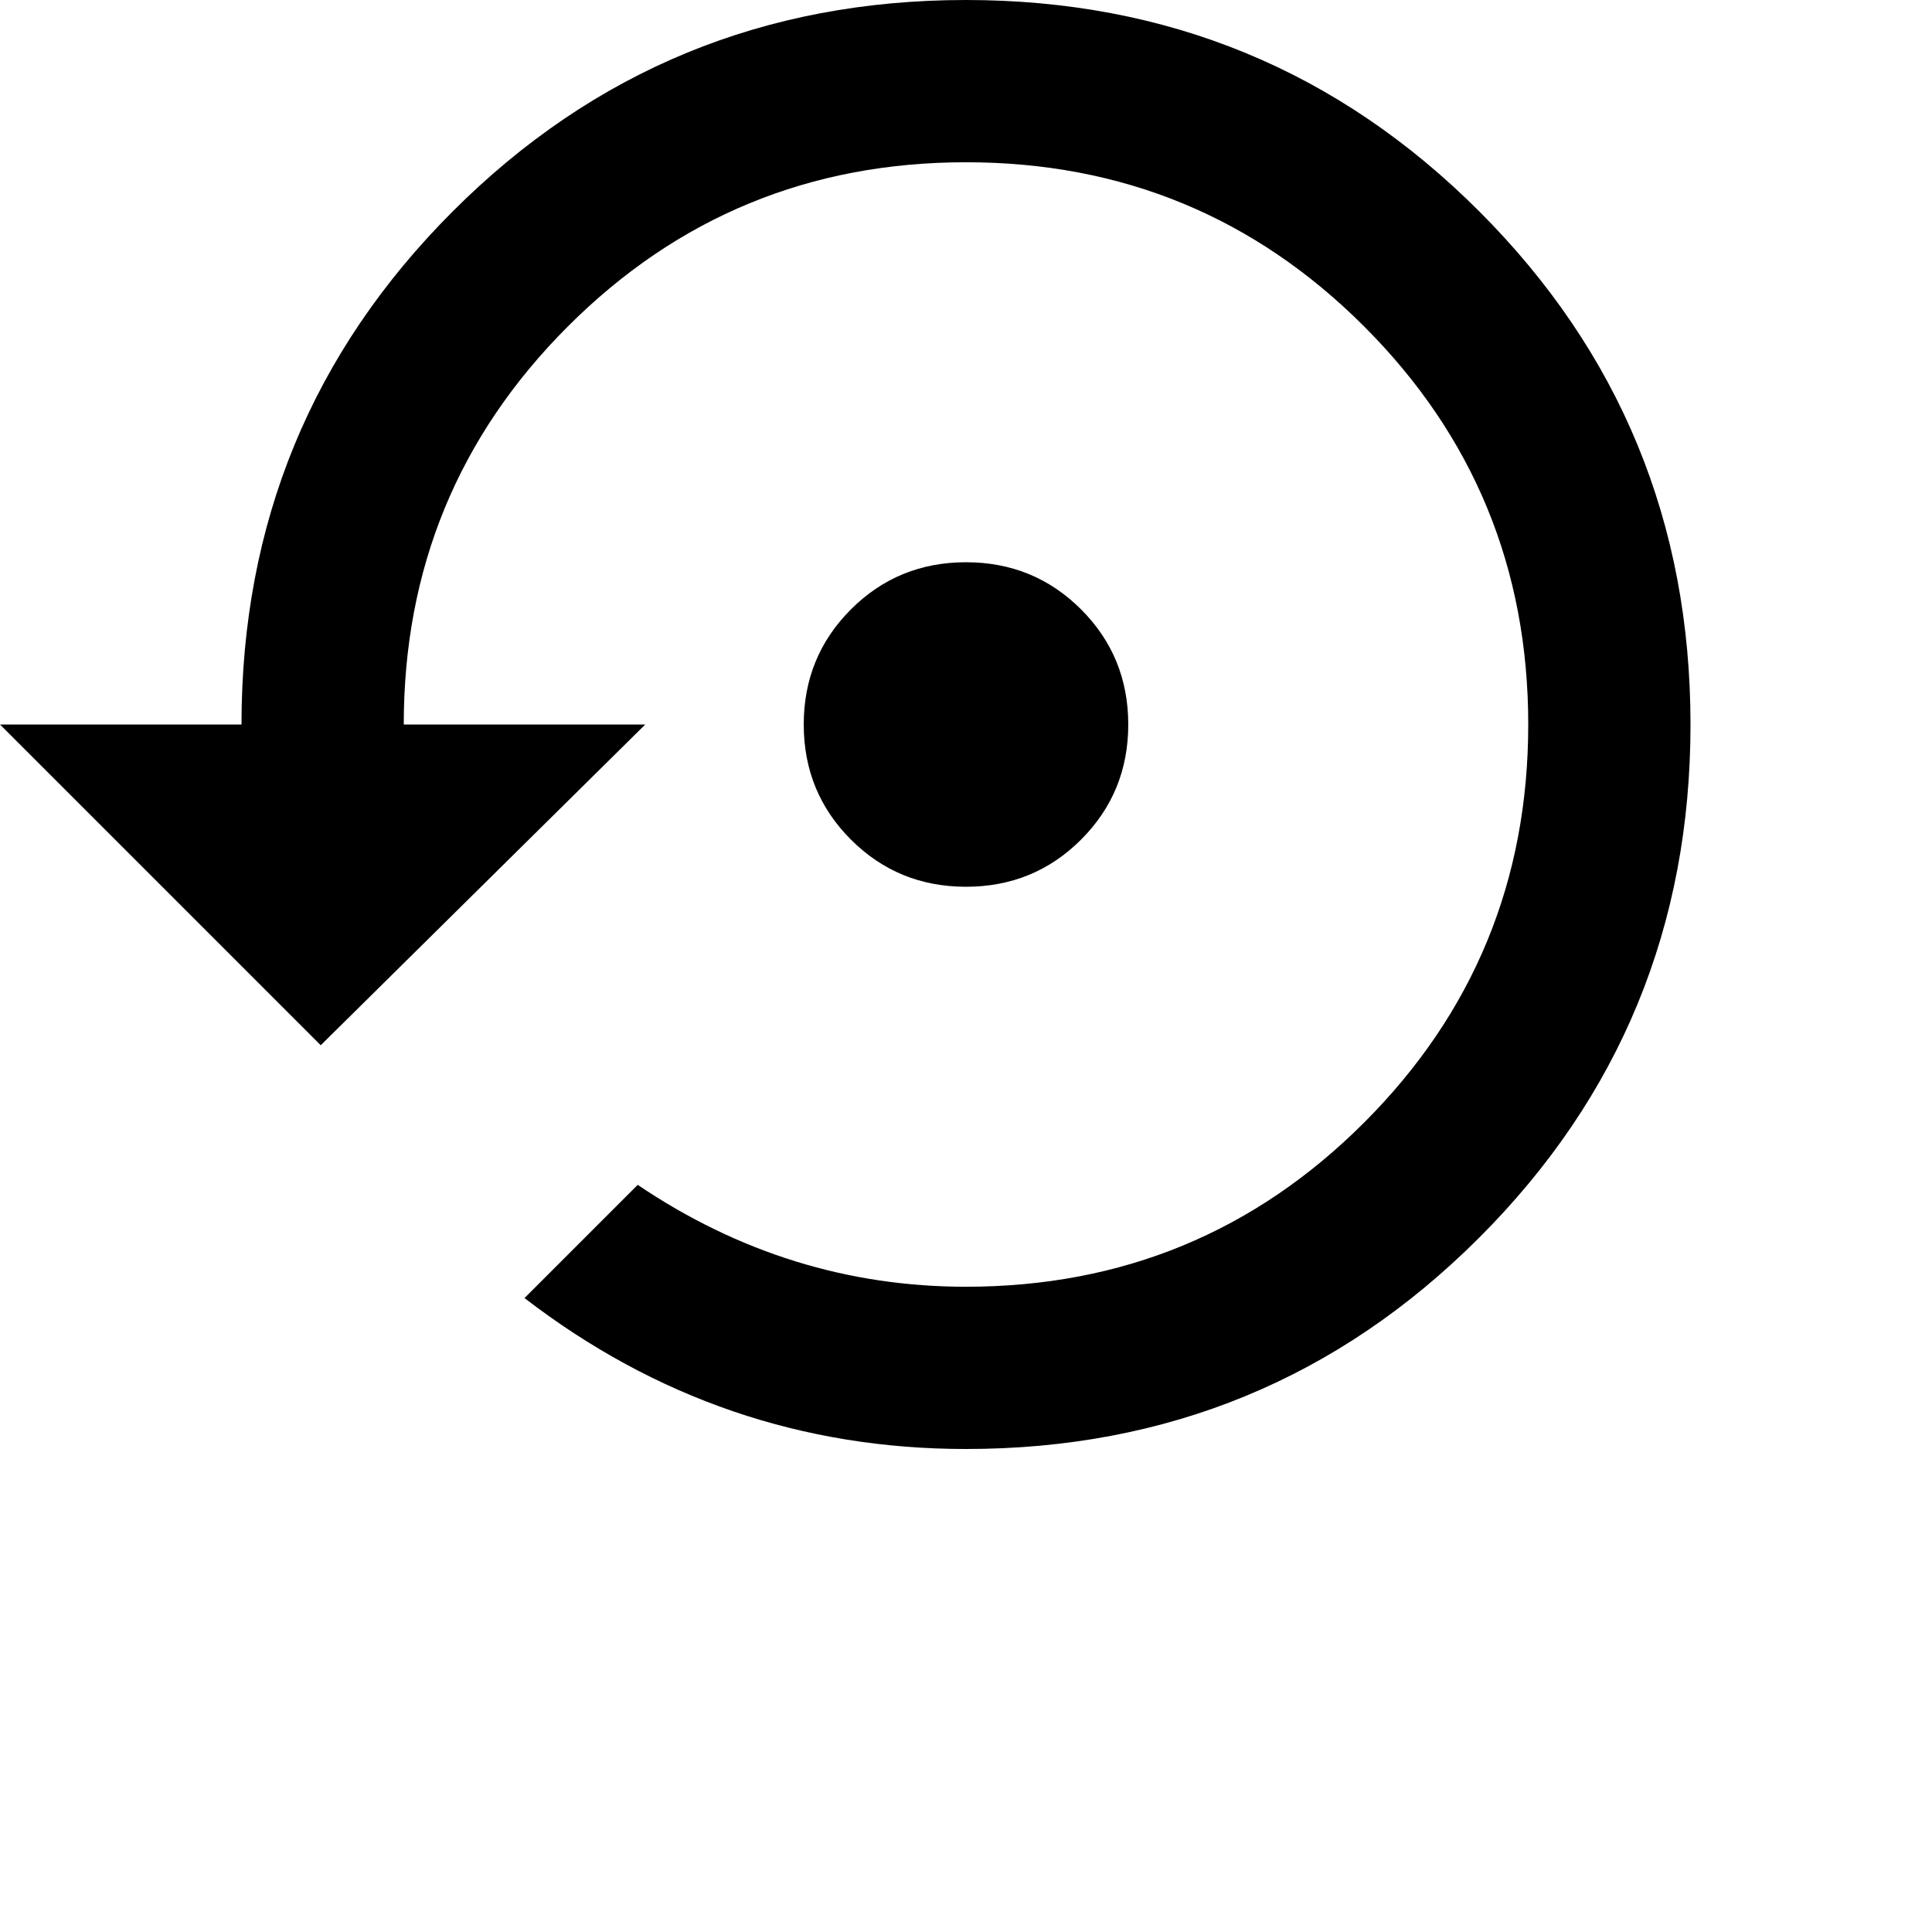 <svg xmlns="http://www.w3.org/2000/svg" version="1.1" viewBox="0 0 512 512" fill="currentColor"><path fill="currentColor" d="M299 192q0 18-12.5 30.5T256 235t-30.5-12.5T213 192t12.5-30.5T256 149t30.5 12.5T299 192M256 0q80 0 136 56t56 136t-56 136t-136 56q-65 0-117-40l30-30q40 27 87 27q62 0 105.5-43.5T405 192T361.5 86.5T256 43T150.5 86.5T107 192h64l-86 85l-85-85h64q0-80 56-136T256 0"/></svg>